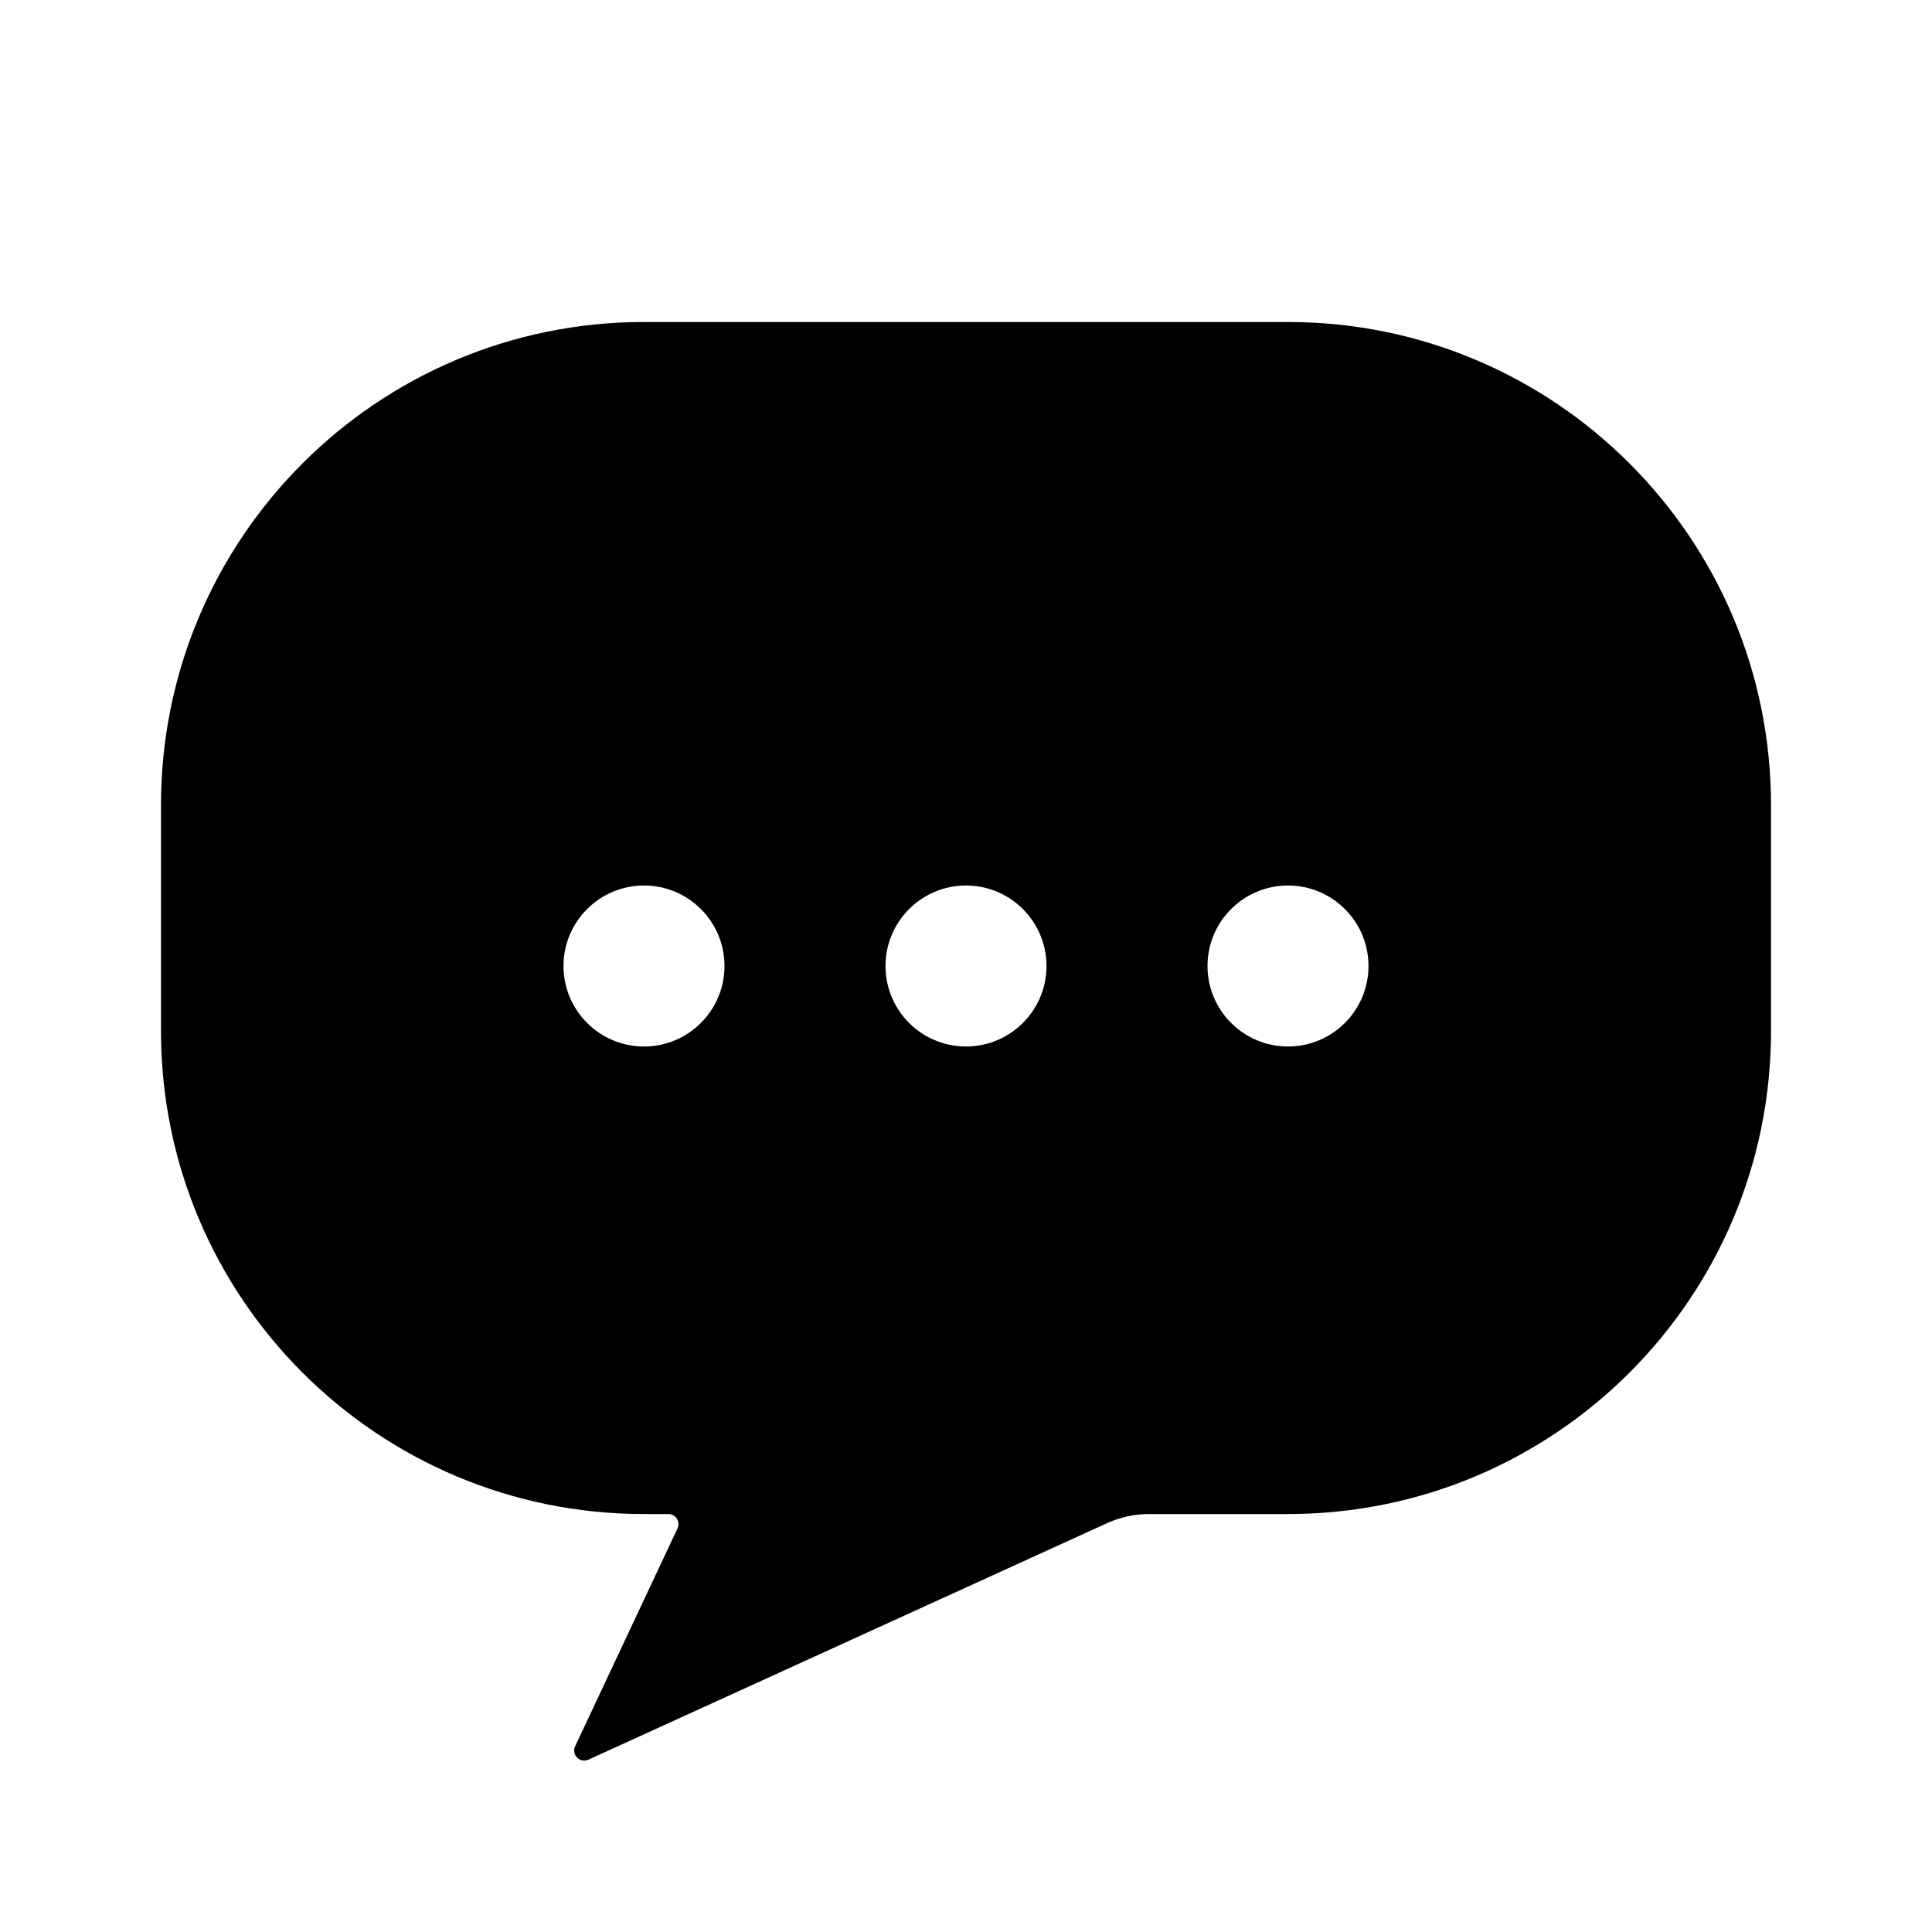 <svg width="24" height="24" viewBox="0 0 24 24" fill="none" xmlns="http://www.w3.org/2000/svg">
<path fill-rule="evenodd" clip-rule="evenodd" d="M8 4C4.686 4 2 6.686 2 10V12.809C2 16.122 4.686 18.808 8 18.808H8.303C8.395 18.808 8.455 18.904 8.416 18.987L7.145 21.692C7.095 21.797 7.204 21.907 7.31 21.859L13.753 18.921C13.916 18.847 14.093 18.808 14.271 18.808H16C19.314 18.808 22 16.122 22 12.809V10C22 6.686 19.314 4 16 4H8ZM8 13C8.552 13 9 12.552 9 12C9 11.448 8.552 11 8 11C7.448 11 7 11.448 7 12C7 12.552 7.448 13 8 13ZM13 12C13 12.552 12.552 13 12 13C11.448 13 11 12.552 11 12C11 11.448 11.448 11 12 11C12.552 11 13 11.448 13 12ZM16 13C16.552 13 17 12.552 17 12C17 11.448 16.552 11 16 11C15.448 11 15 11.448 15 12C15 12.552 15.448 13 16 13Z" fill="black"/>
</svg>

